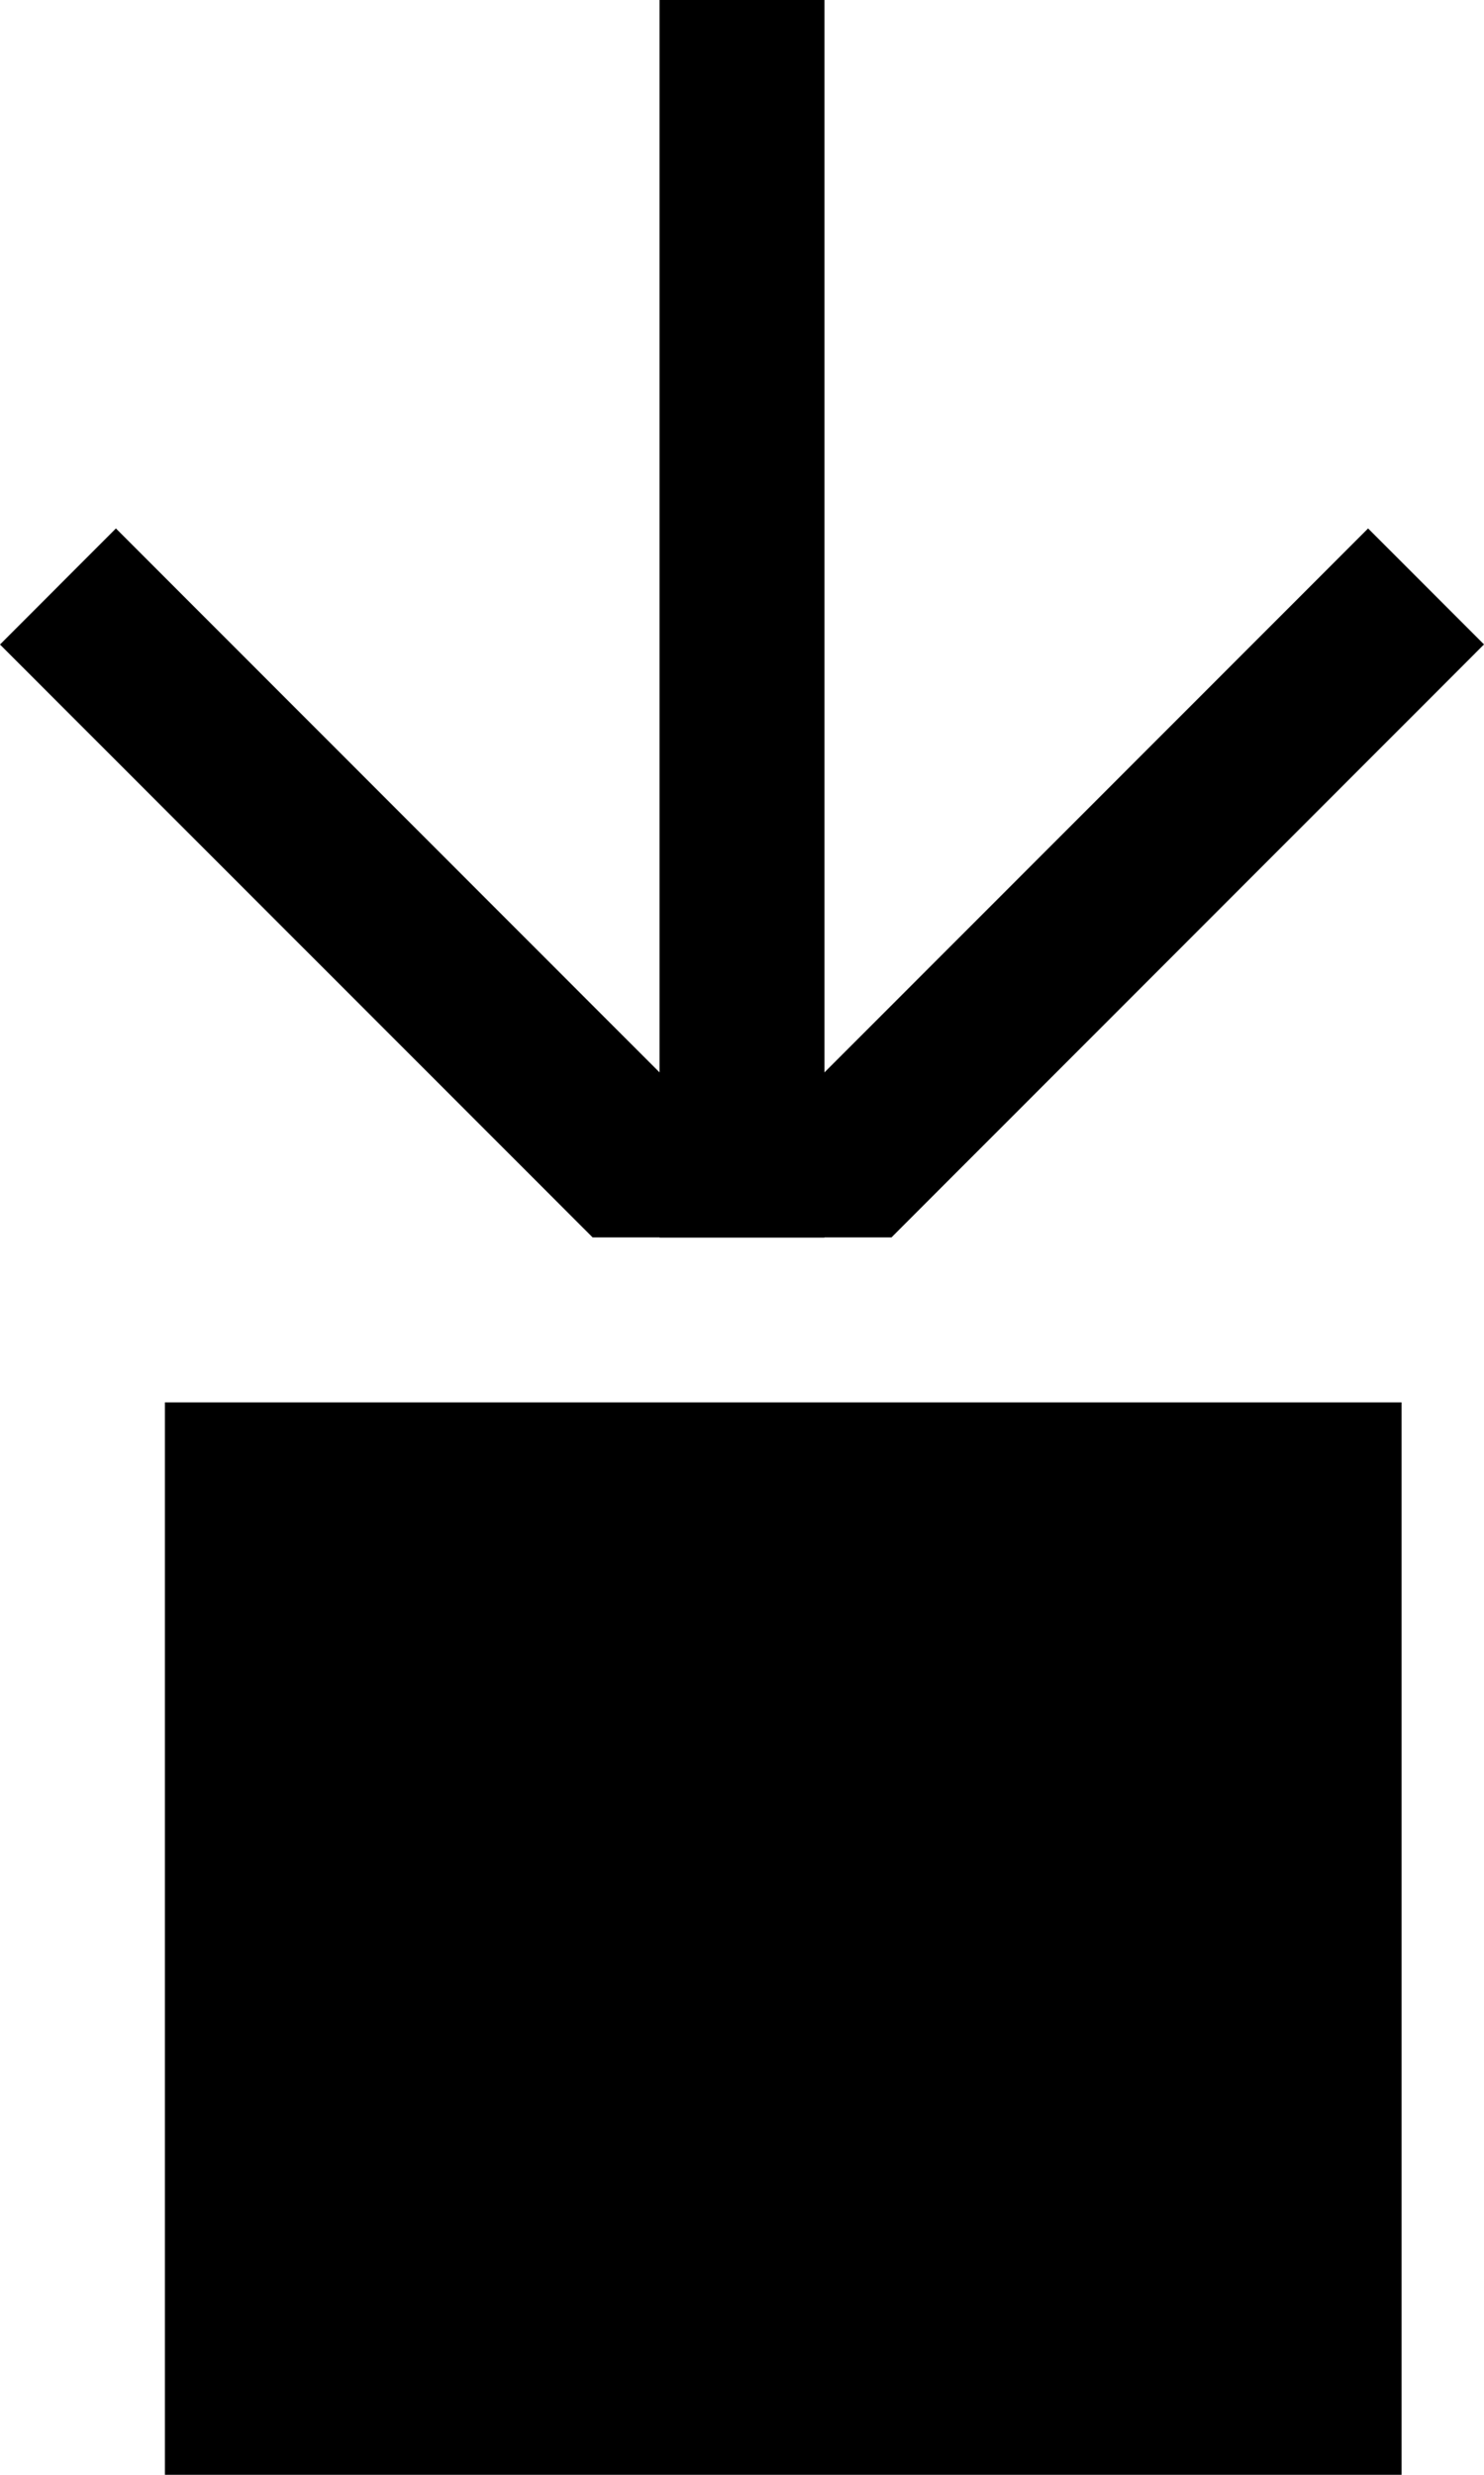 <svg xmlns="http://www.w3.org/2000/svg" width="18" height="30" version="1.0"><path d="M2 17h15v13H2zM1.406 6.406L0 7.813 7.188 15H10L1.406 6.406z"/><path d="M8 0h2v15H8z"/><path d="M16.594 6.406L8 15h2.813L18 7.812l-1.406-1.406z"/></svg>